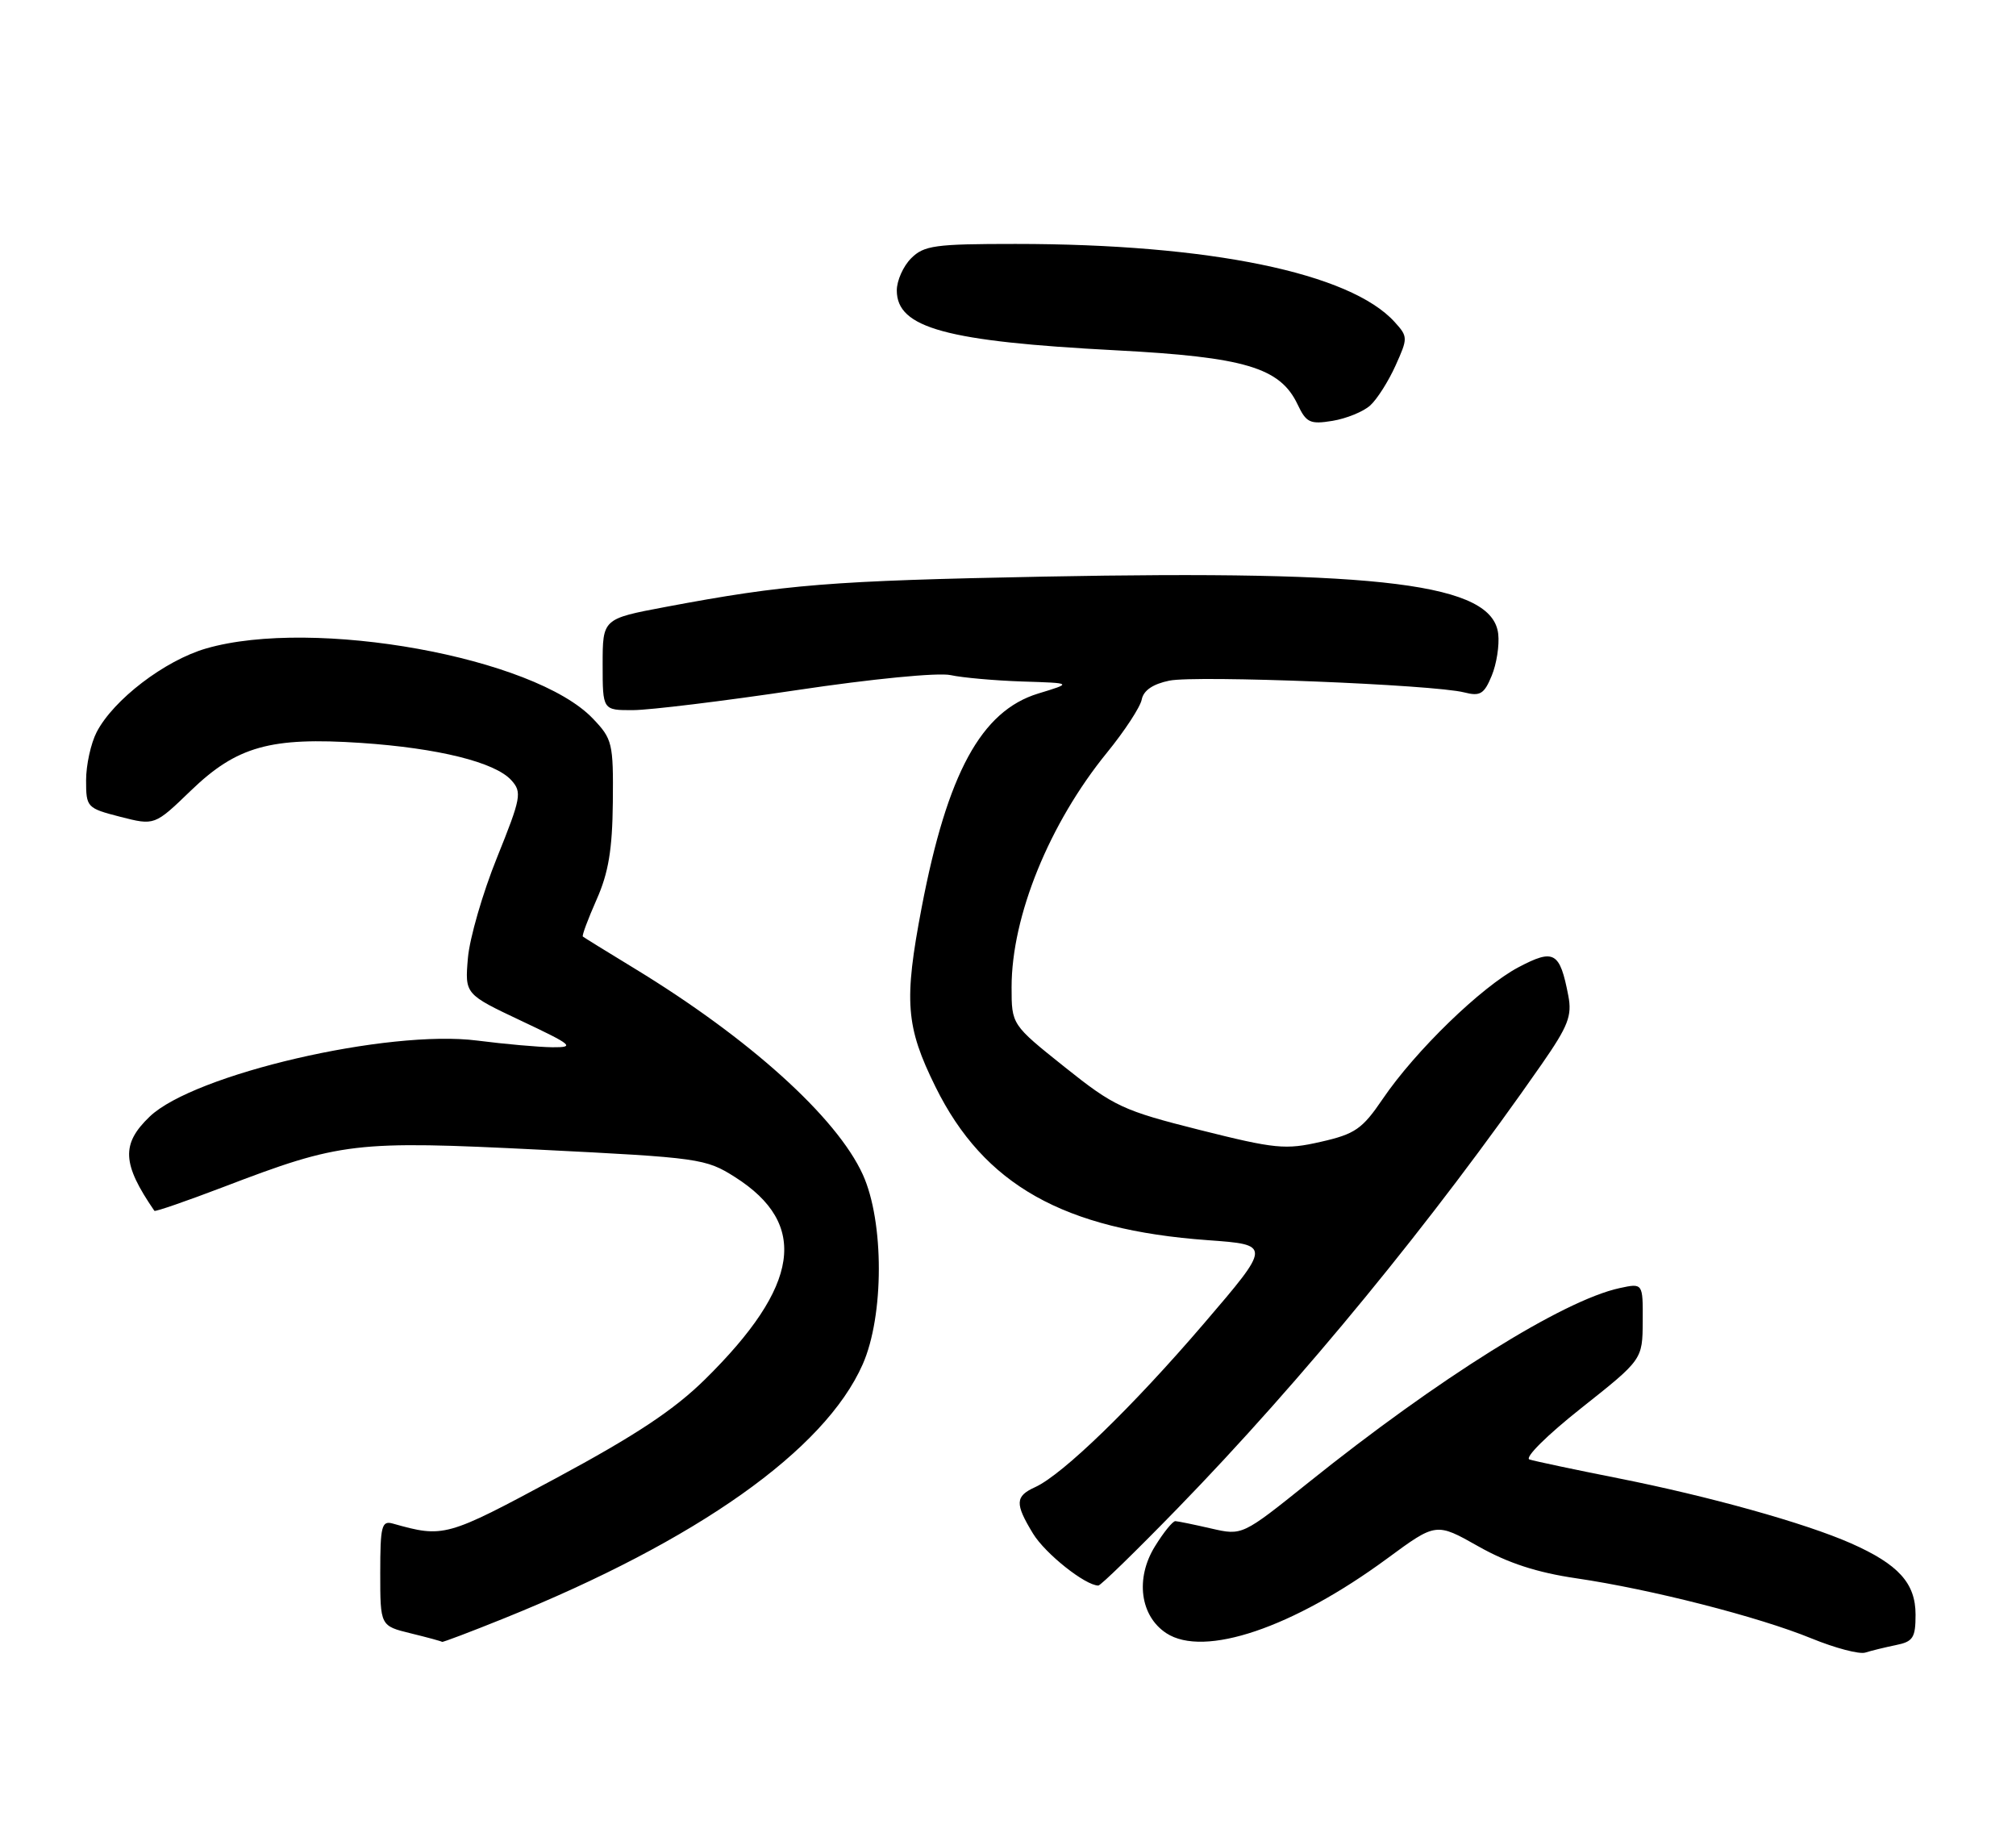 <?xml version="1.0" encoding="UTF-8" standalone="no"?>
<!DOCTYPE svg PUBLIC "-//W3C//DTD SVG 1.1//EN" "http://www.w3.org/Graphics/SVG/1.1/DTD/svg11.dtd" >
<svg xmlns="http://www.w3.org/2000/svg" xmlns:xlink="http://www.w3.org/1999/xlink" version="1.1" viewBox="0 0 281 256">
 <g >
 <path fill="currentColor"
d=" M 264.25 229.30 C 266.65 228.82 267.00 228.29 267.00 225.05 C 267.00 220.67 264.62 218.04 257.99 215.11 C 251.57 212.28 238.21 208.55 225.48 206.03 C 219.44 204.83 213.91 203.66 213.19 203.43 C 212.45 203.20 215.61 200.06 220.41 196.26 C 228.94 189.50 228.94 189.50 228.97 184.17 C 229.00 178.84 229.00 178.84 225.75 179.54 C 217.86 181.25 200.46 192.13 182.33 206.68 C 173.15 214.04 173.15 214.04 168.83 213.05 C 166.45 212.50 164.20 212.04 163.83 212.02 C 163.46 212.01 162.18 213.59 160.98 215.54 C 158.22 220.00 158.91 225.24 162.57 227.64 C 167.83 231.08 180.20 226.90 193.34 217.24 C 200.17 212.21 200.17 212.21 206.05 215.53 C 210.18 217.87 214.25 219.19 219.72 219.99 C 230.13 221.52 245.13 225.35 252.50 228.37 C 255.80 229.72 259.18 230.61 260.00 230.34 C 260.82 230.08 262.74 229.61 264.25 229.30 Z  M 70.26 225.57 C 97.19 214.71 114.96 202.13 120.24 190.18 C 123.24 183.41 123.25 170.28 120.26 163.71 C 116.62 155.72 104.43 144.72 88.41 134.97 C 84.61 132.66 81.38 130.66 81.24 130.54 C 81.09 130.41 81.96 128.10 83.15 125.40 C 84.81 121.67 85.35 118.44 85.42 111.82 C 85.50 103.58 85.36 103.00 82.63 100.15 C 74.47 91.60 43.71 86.04 28.72 90.39 C 22.95 92.07 15.81 97.53 13.47 102.05 C 12.66 103.62 12.00 106.64 12.00 108.76 C 12.00 112.53 12.11 112.65 16.77 113.85 C 21.55 115.07 21.55 115.07 26.60 110.20 C 33.01 104.02 37.69 102.71 50.32 103.55 C 61.10 104.28 69.00 106.24 71.27 108.75 C 72.78 110.42 72.64 111.18 69.28 119.52 C 67.28 124.46 65.46 130.76 65.22 133.53 C 64.79 138.57 64.79 138.57 72.64 142.28 C 79.82 145.67 80.20 145.99 77.00 145.97 C 75.08 145.95 70.37 145.53 66.53 145.04 C 54.11 143.44 27.03 149.72 20.86 155.64 C 16.87 159.46 17.01 162.21 21.52 168.77 C 21.63 168.92 25.94 167.43 31.11 165.46 C 47.53 159.18 49.42 158.96 75.28 160.25 C 97.48 161.36 98.37 161.48 102.44 164.06 C 112.77 170.62 111.51 179.21 98.28 192.25 C 93.95 196.52 88.60 200.06 77.51 206.03 C 62.19 214.27 61.86 214.36 54.75 212.36 C 53.20 211.92 53.00 212.70 53.00 219.24 C 53.00 226.62 53.00 226.62 57.25 227.66 C 59.59 228.23 61.56 228.77 61.62 228.85 C 61.69 228.93 65.58 227.46 70.26 225.57 Z  M 164.13 210.25 C 181.53 192.35 199.73 170.14 214.92 148.29 C 218.58 143.02 219.14 141.58 218.60 138.79 C 217.42 132.66 216.62 132.20 211.65 134.82 C 206.48 137.55 197.28 146.47 192.72 153.19 C 189.88 157.37 188.87 158.07 184.10 159.15 C 179.16 160.28 177.76 160.14 167.24 157.50 C 156.52 154.80 155.30 154.24 148.39 148.72 C 141.00 142.82 141.00 142.82 141.00 137.59 C 141.00 127.70 146.26 114.77 154.30 104.90 C 156.76 101.88 158.94 98.55 159.14 97.50 C 159.39 96.23 160.70 95.34 162.99 94.87 C 166.75 94.10 199.84 95.42 204.09 96.51 C 206.31 97.08 206.87 96.74 207.92 94.19 C 208.60 92.56 209.01 89.93 208.83 88.36 C 208.03 81.37 192.83 79.46 145.50 80.37 C 115.70 80.95 109.54 81.44 92.75 84.60 C 84.00 86.25 84.00 86.25 84.00 92.62 C 84.00 99.00 84.00 99.00 88.25 98.98 C 90.59 98.97 100.83 97.72 111.00 96.20 C 121.53 94.62 130.79 93.72 132.50 94.10 C 134.15 94.46 138.65 94.86 142.50 94.99 C 149.50 95.21 149.50 95.21 144.70 96.67 C 136.77 99.10 132.05 107.77 128.47 126.47 C 125.97 139.56 126.24 143.08 130.40 151.50 C 137.15 165.16 148.26 171.41 168.35 172.86 C 177.21 173.50 177.21 173.50 167.79 184.50 C 157.85 196.10 148.12 205.53 144.29 207.28 C 141.49 208.55 141.44 209.57 143.99 213.76 C 145.70 216.56 151.26 220.98 153.09 221.00 C 153.42 221.00 158.38 216.16 164.13 210.25 Z  M 190.99 56.51 C 191.94 55.65 193.53 53.15 194.51 50.97 C 196.25 47.12 196.25 46.93 194.40 44.89 C 188.21 38.04 168.60 34.00 141.54 34.00 C 130.33 34.00 128.79 34.21 127.00 36.00 C 125.90 37.10 125.00 39.11 125.00 40.48 C 125.00 45.72 131.86 47.59 155.58 48.83 C 173.50 49.77 178.42 51.23 180.86 56.36 C 182.07 58.92 182.60 59.17 185.73 58.66 C 187.67 58.34 190.03 57.38 190.99 56.51 Z "/>
</g>
</svg>